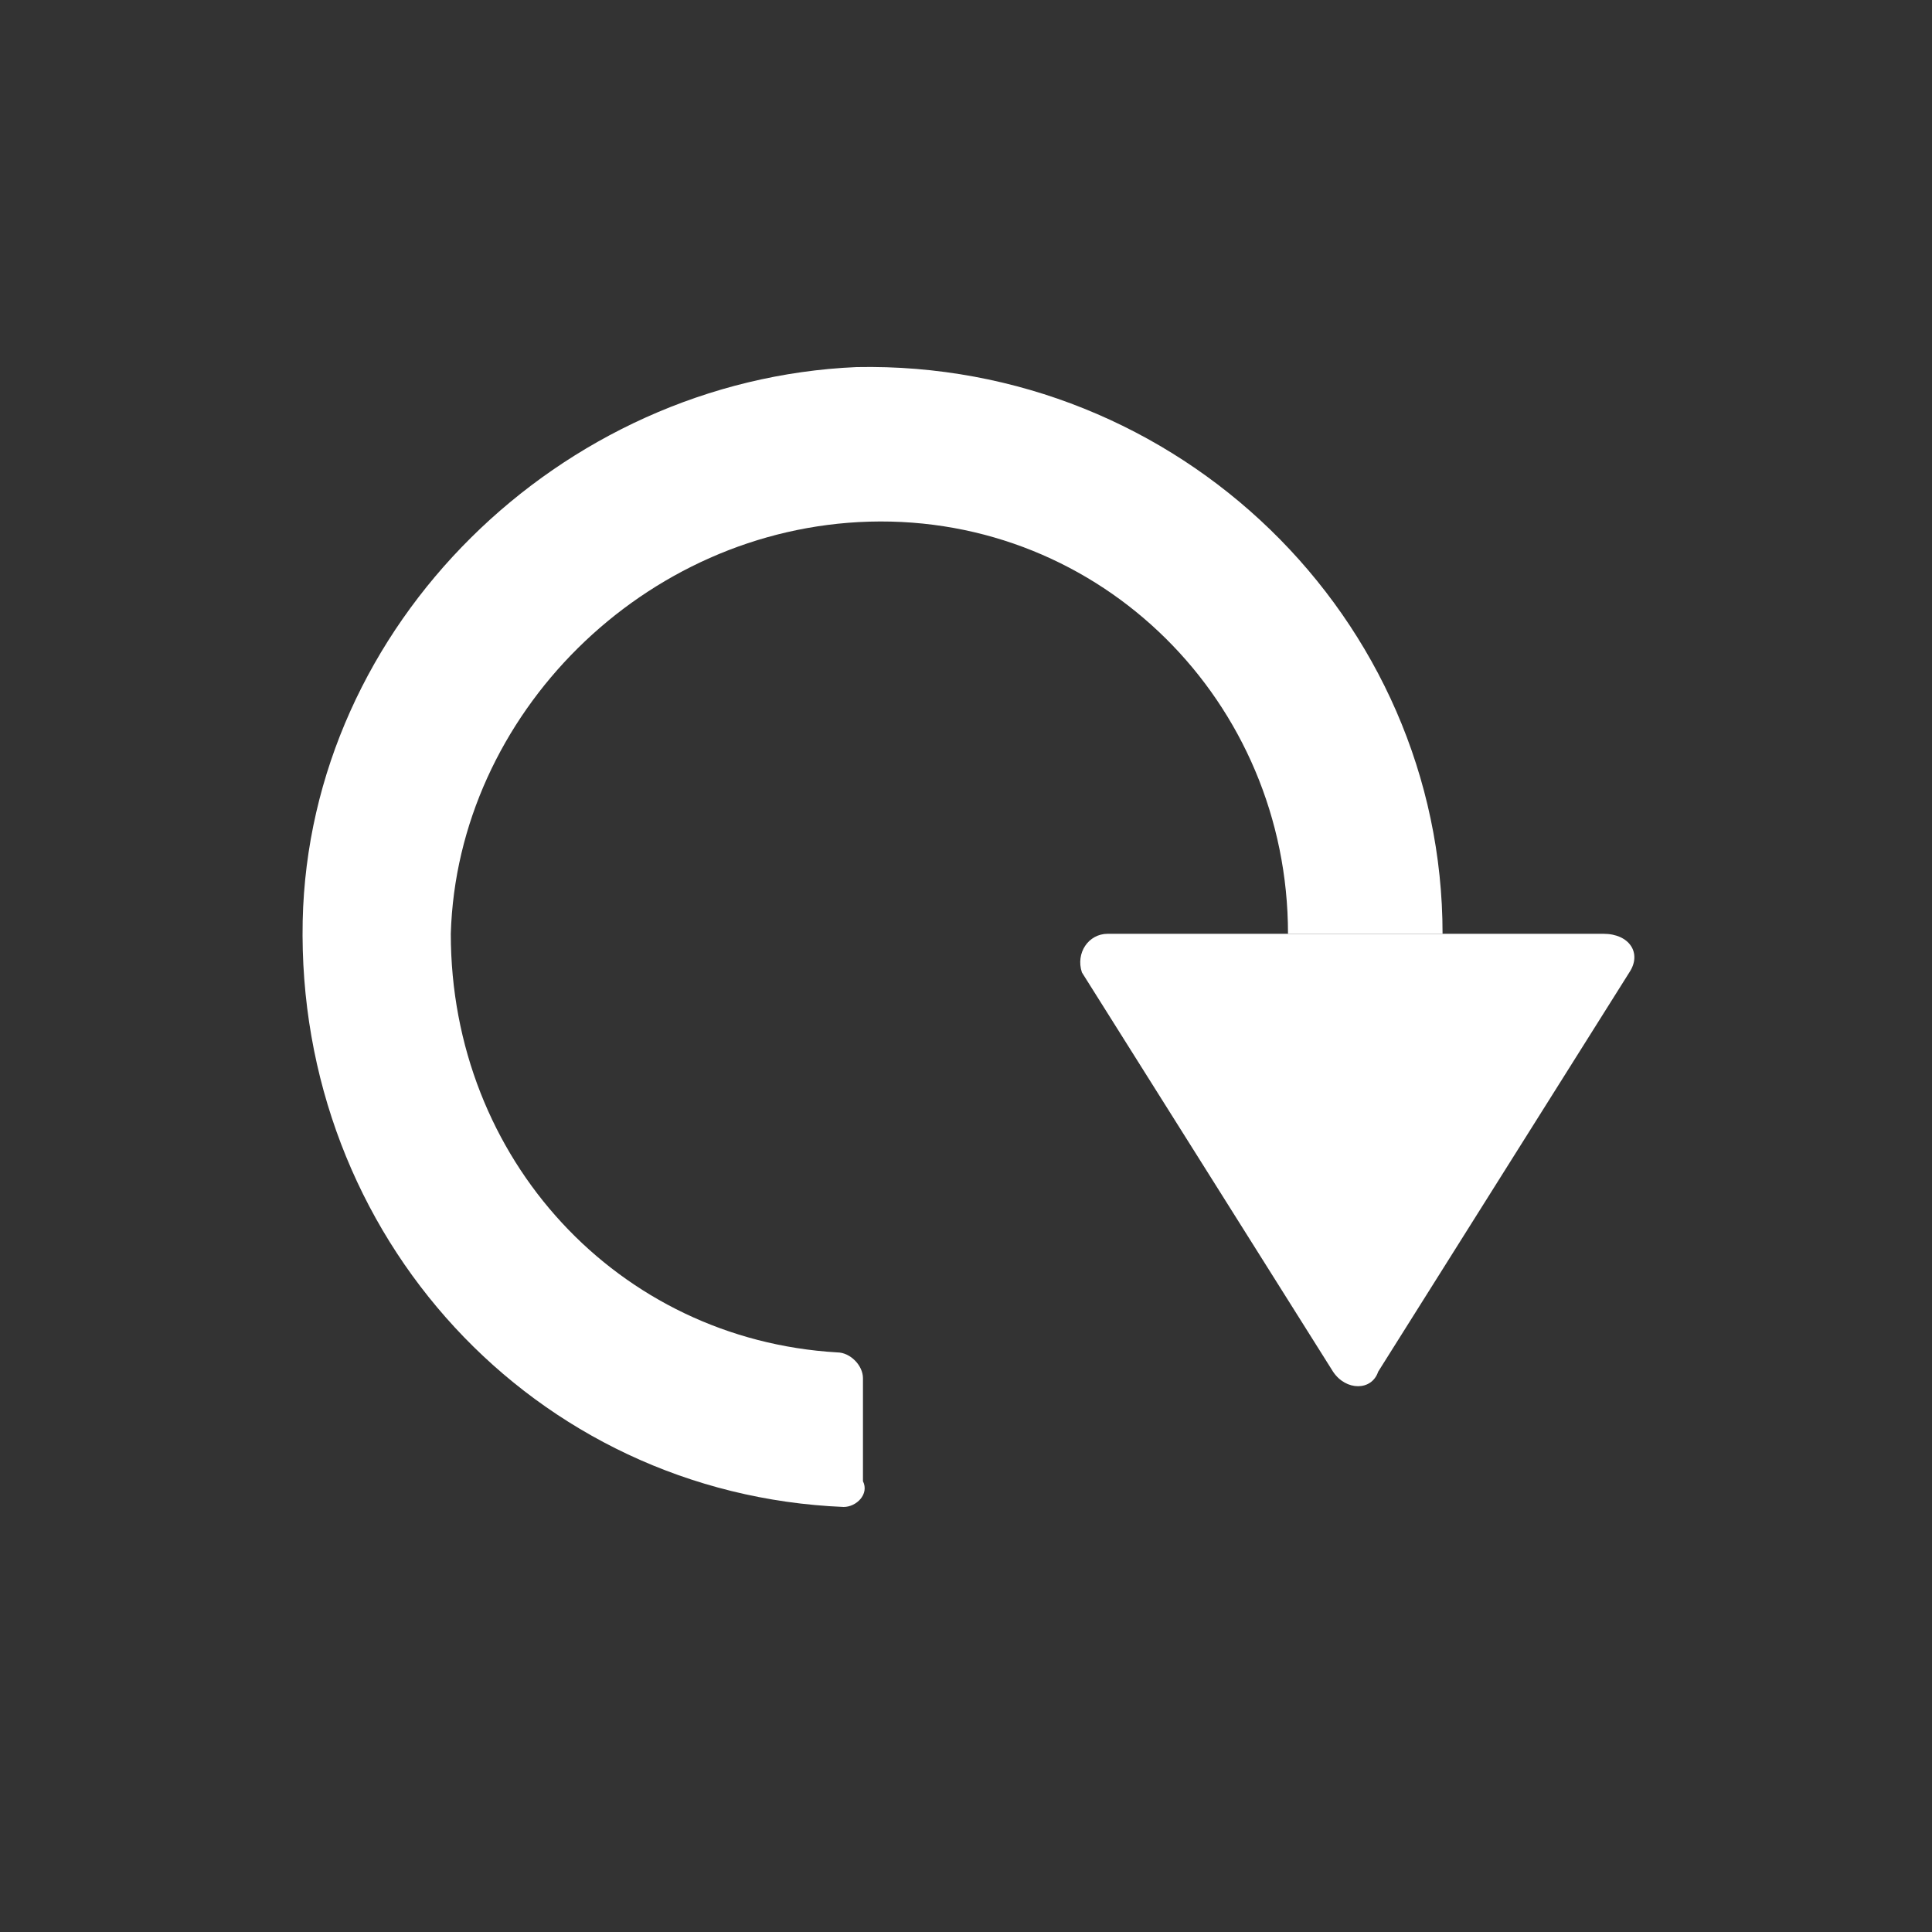 <?xml version="1.0" encoding="utf-8"?>
<!-- Generator: Adobe Illustrator 24.0.0, SVG Export Plug-In . SVG Version: 6.00 Build 0)  -->
<svg version="1.1" xmlns="http://www.w3.org/2000/svg" xmlns:xlink="http://www.w3.org/1999/xlink" x="0px" y="0px"
	 viewBox="0 0 30 30" style="enable-background:new 0 0 30 30;" xml:space="preserve">
<rect x="0" y="0" width="30" height="30" fill="#333333" stroke="none"/>
<style type="text/css">
	.st0{fill:#FFFFFF;}
	.st1{display:none;}
	.st2{display:inline;}
	.st3{fill:none;stroke:#FFFFFF;stroke-width:0.75;stroke-linecap:round;stroke-miterlimit:10;}
	.st4{fill:#FFFFFF;}
	.st5{fill:none;stroke:#FFFFFF;stroke-width:2;stroke-linecap:round;stroke-linejoin:round;stroke-miterlimit:10;}
	.st6{display:inline;fill:#FFFFFF;}
	.st7{fill:none;stroke:#FFFFFF;stroke-width:1.799;stroke-miterlimit:10;}
	.st8{display:inline;fill-rule:evenodd;clip-rule:evenodd;fill:#FFFFFF;}
	.st9{fill:none;stroke:#CDE081;stroke-width:1.5;stroke-miterlimit:10;}
	.st10{display:inline;fill:none;stroke:#FFFFFF;stroke-width:1.532;stroke-miterlimit:10;}
	.st11{fill:none;stroke:#FFFFFF;stroke-width:1.5;stroke-miterlimit:10;}
	.st12{display:inline;fill:none;stroke:#CDE081;stroke-width:1.5;stroke-miterlimit:10;}
</style>
<g id="refresh">
	<g>
		<path class="st0" d="M19.6,14.5l-2.4,0c-0.3,0-0.5,0.3-0.4,0.6l3.9,6.2c0.2,0.3,0.6,0.3,0.7,0l3.9-6.2c0.2-0.3,0-0.6-0.4-0.6
			l-2.4,0"/>
		<g>
			<path class="st0" d="M13.1,23.4c-4.8-0.2-8.5-4.2-8.4-9.1c0.1-4.6,4-8.4,8.6-8.6c5-0.1,9.1,3.9,9.1,8.8h-2.4
				c0-3.6-2.9-6.5-6.5-6.4C10,8.2,7.1,11.1,7,14.5c0,3.5,2.6,6.3,6,6.5c0.2,0,0.4,0.2,0.4,0.4V23C13.5,23.2,13.3,23.4,13.1,23.4z"/>
		</g>
	</g>
</g>
<g id="um" class="st1">
	<g class="st2">
		<path class="st0" d="M19.5,22.4H8.9c-1.1,0-1.9-0.9-1.9-1.9V7.9c0-1.1,0.9-1.9,1.9-1.9h10.7c1.1,0,1.9,0.9,1.9,1.9v12.6
			C21.5,21.5,20.6,22.4,19.5,22.4z"/>
		<path class="st3" d="M23.1,7.9V22c0,1.1-0.9,1.9-1.9,1.9H9"/>
		<g>
			<path class="st4" d="M15.6,18.5c0,0.6-0.5,1.2-1.2,1.2c-0.7,0-1.2-0.5-1.2-1.2v-4.4H13c-0.5,0-0.9-0.4-0.9-0.9s0.4-0.9,0.9-0.9
				h1.4c0.6,0,1.2,0.5,1.2,1.2V18.5z M14.4,11.1c-0.8,0-1.4-0.6-1.4-1.4s0.6-1.4,1.4-1.4c0.8,0,1.4,0.6,1.4,1.4S15.2,11.1,14.4,11.1
				z"/>
		</g>
	</g>
</g>
<g id="history" class="st1">
	<g class="st2">
		<path class="st0" d="M10.2,14.7l2.3,0c0.3,0,0.5,0.3,0.3,0.6l-3.6,5.8c-0.2,0.2-0.5,0.2-0.7,0l-3.6-5.8c-0.2-0.2,0-0.6,0.3-0.6
			l2.3,0"/>
		<polyline class="st5" points="19.5,16.8 15.9,15.1 15.9,10.8 		"/>
		<path class="st0" d="M16.6,5.9c-5-0.1-9.1,3.9-9.1,8.8h2.4c0-3.6,2.9-6.5,6.5-6.4c3.4,0,6.3,2.9,6.3,6.3c0.1,3.6-2.9,6.5-6.4,6.5
			c0,0,0,0,0,0c0,0-0.9,0-1.7-0.3c-0.2-0.1-0.4,0-0.5,0.2l-0.6,1.5c-0.1,0.2,0,0.4,0.2,0.5c1.2,0.4,2.3,0.4,2.5,0.4c0,0,0,0,0,0
			c5,0,9-4.1,8.8-9.1C25,9.9,21.2,6,16.6,5.9z"/>
	</g>
</g>
<g id="pdf" class="st1">
	<path class="st6" d="M21.5,23.4h-13c-1.1,0-2-0.9-2-2v-13c0-1.1,0.9-2,2-2h13c1.1,0,2,0.9,2,2v13C23.5,22.5,22.6,23.4,21.5,23.4z"
		/>
	<g class="st2">
		<path class="st4" d="M8.2,17.6c0,0,0-0.1,0-0.1v-5.1c0,0,0-0.1,0-0.1c0,0,0.1,0,0.1,0h1.9c0.4,0,0.8,0.1,1,0.2
			c0.3,0.2,0.5,0.4,0.6,0.6c0.1,0.3,0.2,0.6,0.2,0.9c0,0.3-0.1,0.7-0.2,0.9c-0.1,0.3-0.4,0.5-0.6,0.6c-0.3,0.2-0.6,0.2-1.1,0.2h-1
			v1.7c0,0,0,0.1,0,0.1c0,0-0.1,0-0.1,0H8.3C8.3,17.6,8.2,17.6,8.2,17.6z M10.1,15c0.2,0,0.4,0,0.6-0.1c0.2-0.1,0.3-0.2,0.3-0.3
			c0.1-0.2,0.1-0.3,0.1-0.5c0-0.2,0-0.4-0.1-0.5c-0.1-0.1-0.2-0.3-0.3-0.3c-0.2-0.1-0.4-0.1-0.6-0.1H9.2v2H10.1z"/>
		<path class="st4" d="M13,17.6c0,0,0-0.1,0-0.1v-5.1c0,0,0-0.1,0-0.1c0,0,0.1,0,0.1,0h1.7c0.5,0,1,0.1,1.4,0.3
			c0.4,0.2,0.7,0.5,0.9,0.9c0.2,0.4,0.3,0.9,0.3,1.4c0,0.6-0.1,1-0.3,1.5c-0.2,0.4-0.5,0.7-0.9,0.9c-0.4,0.2-0.9,0.3-1.4,0.3h-1.7
			C13.1,17.6,13,17.6,13,17.6z M14.7,16.8c0.4,0,0.7-0.1,0.9-0.2c0.3-0.1,0.4-0.3,0.6-0.6c0.1-0.3,0.2-0.6,0.2-1
			c0-0.4-0.1-0.8-0.2-1c-0.1-0.3-0.3-0.5-0.6-0.6c-0.2-0.1-0.6-0.2-0.9-0.2h-0.8v3.7H14.7z"/>
		<path class="st4" d="M18.4,17.6c0,0,0-0.1,0-0.1v-5.1c0,0,0-0.1,0-0.1c0,0,0.1,0,0.1,0h3.2c0,0,0.1,0,0.1,0c0,0,0,0.1,0,0.1
			c0,0,0,0,0,0l-0.1,0.5c0,0,0,0.1-0.1,0.1c0,0-0.1,0-0.1,0h-2.3v1.5h2.1c0,0,0.1,0,0.1,0c0,0,0,0.1,0,0.1v0.5c0,0,0,0.1,0,0.1
			c0,0-0.1,0-0.1,0h-2.1v2.1c0,0,0,0.1,0,0.1c0,0-0.1,0-0.1,0h-0.7C18.5,17.6,18.4,17.6,18.4,17.6z"/>
	</g>
</g>
<g id="language" class="st1">
	<g class="st2">
		<g>
			<path class="st0" d="M6.8,24.2c-0.2,0-0.4-0.1-0.6-0.2C6,23.8,5.9,23.5,6,23.2l1.2-3.5C6.4,18.3,6,16.8,6,15.2c0-5,4.1-9,9-9
				s9,4,9,9c0,5-4.1,9-9,9c-1.6,0-3.1-0.4-4.5-1.2L7,24.2C6.9,24.2,6.8,24.2,6.8,24.2z M10.6,21.4c0.1,0,0.3,0,0.4,0.1
				c1.2,0.8,2.6,1.2,4,1.2c4.1,0,7.5-3.3,7.5-7.4c0-4.1-3.3-7.4-7.5-7.4s-7.5,3.3-7.5,7.4c0,1.4,0.4,2.8,1.2,4
				c0.1,0.2,0.2,0.4,0.1,0.7L8,22.2l2.3-0.8C10.4,21.4,10.5,21.4,10.6,21.4z"/>
		</g>
		<g>
			<path class="st0" d="M15,24.2c-2.6,0-4.6-3.9-4.6-9s2-9,4.6-9s4.6,3.9,4.6,9S17.6,24.2,15,24.2z M15,7.8c-1.4,0-3.1,3-3.1,7.4
				c0,4.4,1.6,7.4,3.1,7.4c1.4,0,3.1-3,3.1-7.4C18.1,10.9,16.4,7.8,15,7.8z"/>
		</g>
		<g>
			<path class="st0" d="M15,13.3c-3,0-5.7-0.7-7.4-1.9c-0.4-0.3-0.4-0.7-0.2-1.1c0.3-0.4,0.7-0.4,1.1-0.2c1.4,1,3.9,1.6,6.5,1.6
				c2.6,0,5.1-0.6,6.5-1.6c0.4-0.3,0.9-0.2,1.1,0.2c0.3,0.4,0.2,0.8-0.2,1.1C20.7,12.6,18,13.3,15,13.3z"/>
		</g>
		<g>
			<path class="st0" d="M8,20.6c-0.2,0-0.5-0.1-0.6-0.3c-0.3-0.3-0.2-0.8,0.2-1.1c1.6-1.2,4.5-2,7.5-2c3,0,5.7,0.7,7.4,1.9
				c0.4,0.3,0.4,0.7,0.2,1.1c-0.3,0.4-0.7,0.4-1.1,0.2c-1.4-1-3.9-1.6-6.5-1.6c-2.7,0-5.2,0.6-6.6,1.7C8.3,20.5,8.1,20.6,8,20.6z"/>
		</g>
	</g>
</g>
<g id="color" class="st1">
	<g class="st2">
		<g>
			<path class="st0" d="M15,24.2c-5,0-9-4-9-9c0-5,4.1-9,9-9c5,0,9,4,9,9C24,20.2,20,24.2,15,24.2z M15,8.4c-3.8,0-6.9,3.1-6.9,6.9
				c0,3.8,3.1,6.9,6.9,6.9s6.9-3.1,6.9-6.9C21.9,11.4,18.8,8.4,15,8.4z"/>
		</g>
		<g>
			<path class="st0" d="M15,23.2c-4.4,0-8-3.6-8-7.9s3.6-7.9,8-7.9"/>
		</g>
	</g>
</g>
<g id="zoom_x5F_in" class="st1">
	<g class="st2">
		<polyline class="st7" points="7.8,11.5 7.8,7.4 11.8,7.4 		"/>
		<polyline class="st7" points="22.2,11.5 22.2,7.4 18.2,7.4 		"/>
		<polyline class="st7" points="22.2,17.7 22.2,21.8 18.2,21.8 		"/>
		<polyline class="st7" points="7.8,17.7 7.8,21.8 11.8,21.8 		"/>
	</g>
</g>
<g id="zoom_x5F_out" class="st1">
	<g class="st2">
		<polyline class="st7" points="11.8,7.8 11.8,11.9 7.8,11.9 		"/>
		<polyline class="st7" points="18.2,7.8 18.2,11.9 22.2,11.9 		"/>
		<polyline class="st7" points="18.2,22.2 18.2,18.1 22.2,18.1 		"/>
		<polyline class="st7" points="11.8,22.2 11.8,18.1 7.8,18.1 		"/>
	</g>
</g>
<g id="info" class="st1">
	<path class="st8" d="M15,7.3c-4.3,0-7.8,3.5-7.8,7.7c0,4.3,3.5,7.8,7.8,7.8c4.3,0,7.7-3.5,7.7-7.8C22.8,10.7,19.3,7.3,15,7.3z
		 M16.7,19.9c0,0.7-0.6,1.3-1.3,1.3c-0.7,0-1.3-0.6-1.3-1.3v-5.2h-0.3c-0.5,0-0.9-0.4-0.9-0.9c0-0.5,0.4-0.9,0.9-0.9h1.6
		c0,0,0,0,0,0c0.7,0,1.2,0.6,1.2,1.3V19.9z M15.4,11.9c-0.8,0-1.5-0.7-1.5-1.5c0-0.8,0.7-1.5,1.5-1.5c0.8,0,1.5,0.7,1.5,1.5
		C16.9,11.2,16.3,11.9,15.4,11.9z"/>
</g>
<g id="_x34_divisions_x5F_1" class="st1">
	<g class="st2">
		<rect x="7.8" y="16.8" class="st9" width="5.4" height="5.4"/>
		<rect x="16.8" y="16.8" class="st9" width="5.4" height="5.4"/>
		<rect x="7.8" y="7.8" class="st9" width="5.4" height="5.4"/>
		<rect x="16.8" y="7.8" class="st9" width="5.4" height="5.4"/>
	</g>
	<rect x="63.3" y="7.5" class="st10" width="14.5" height="14.5"/>
</g>
<g id="_x34_divisions_x5F_2" class="st1">
	<g class="st2">
		<rect x="7.8" y="16.8" class="st9" width="5.4" height="5.4"/>
		<rect x="16.8" y="16.8" class="st9" width="5.4" height="5.4"/>
		<rect x="7.8" y="7.8" class="st9" width="5.4" height="5.4"/>
		<rect x="16.8" y="7.8" class="st9" width="5.4" height="5.4"/>
	</g>
</g>
<g id="_x32_divisions_x5F_1" class="st1">
	<g class="st2">
		<rect x="7.8" y="16.8" class="st11" width="14.5" height="5.4"/>
		<rect x="7.8" y="7.8" class="st11" width="14.5" height="5.4"/>
	</g>
</g>
<g id="_x32_divisions_x5F_2" class="st1">
	<g class="st2">
		<rect x="7.8" y="16.8" class="st9" width="14.5" height="5.4"/>
		<rect x="7.8" y="7.8" class="st9" width="14.5" height="5.4"/>
	</g>
</g>
<g id="_x31_divisions_x5F_1" class="st1">
	<rect x="7.8" y="7.8" class="st10" width="14.5" height="14.5"/>
</g>
<g id="_x31_divisions_x5F_2" class="st1">
	<rect x="7.8" y="7.8" class="st12" width="14.5" height="14.5"/>
</g>
</svg>
